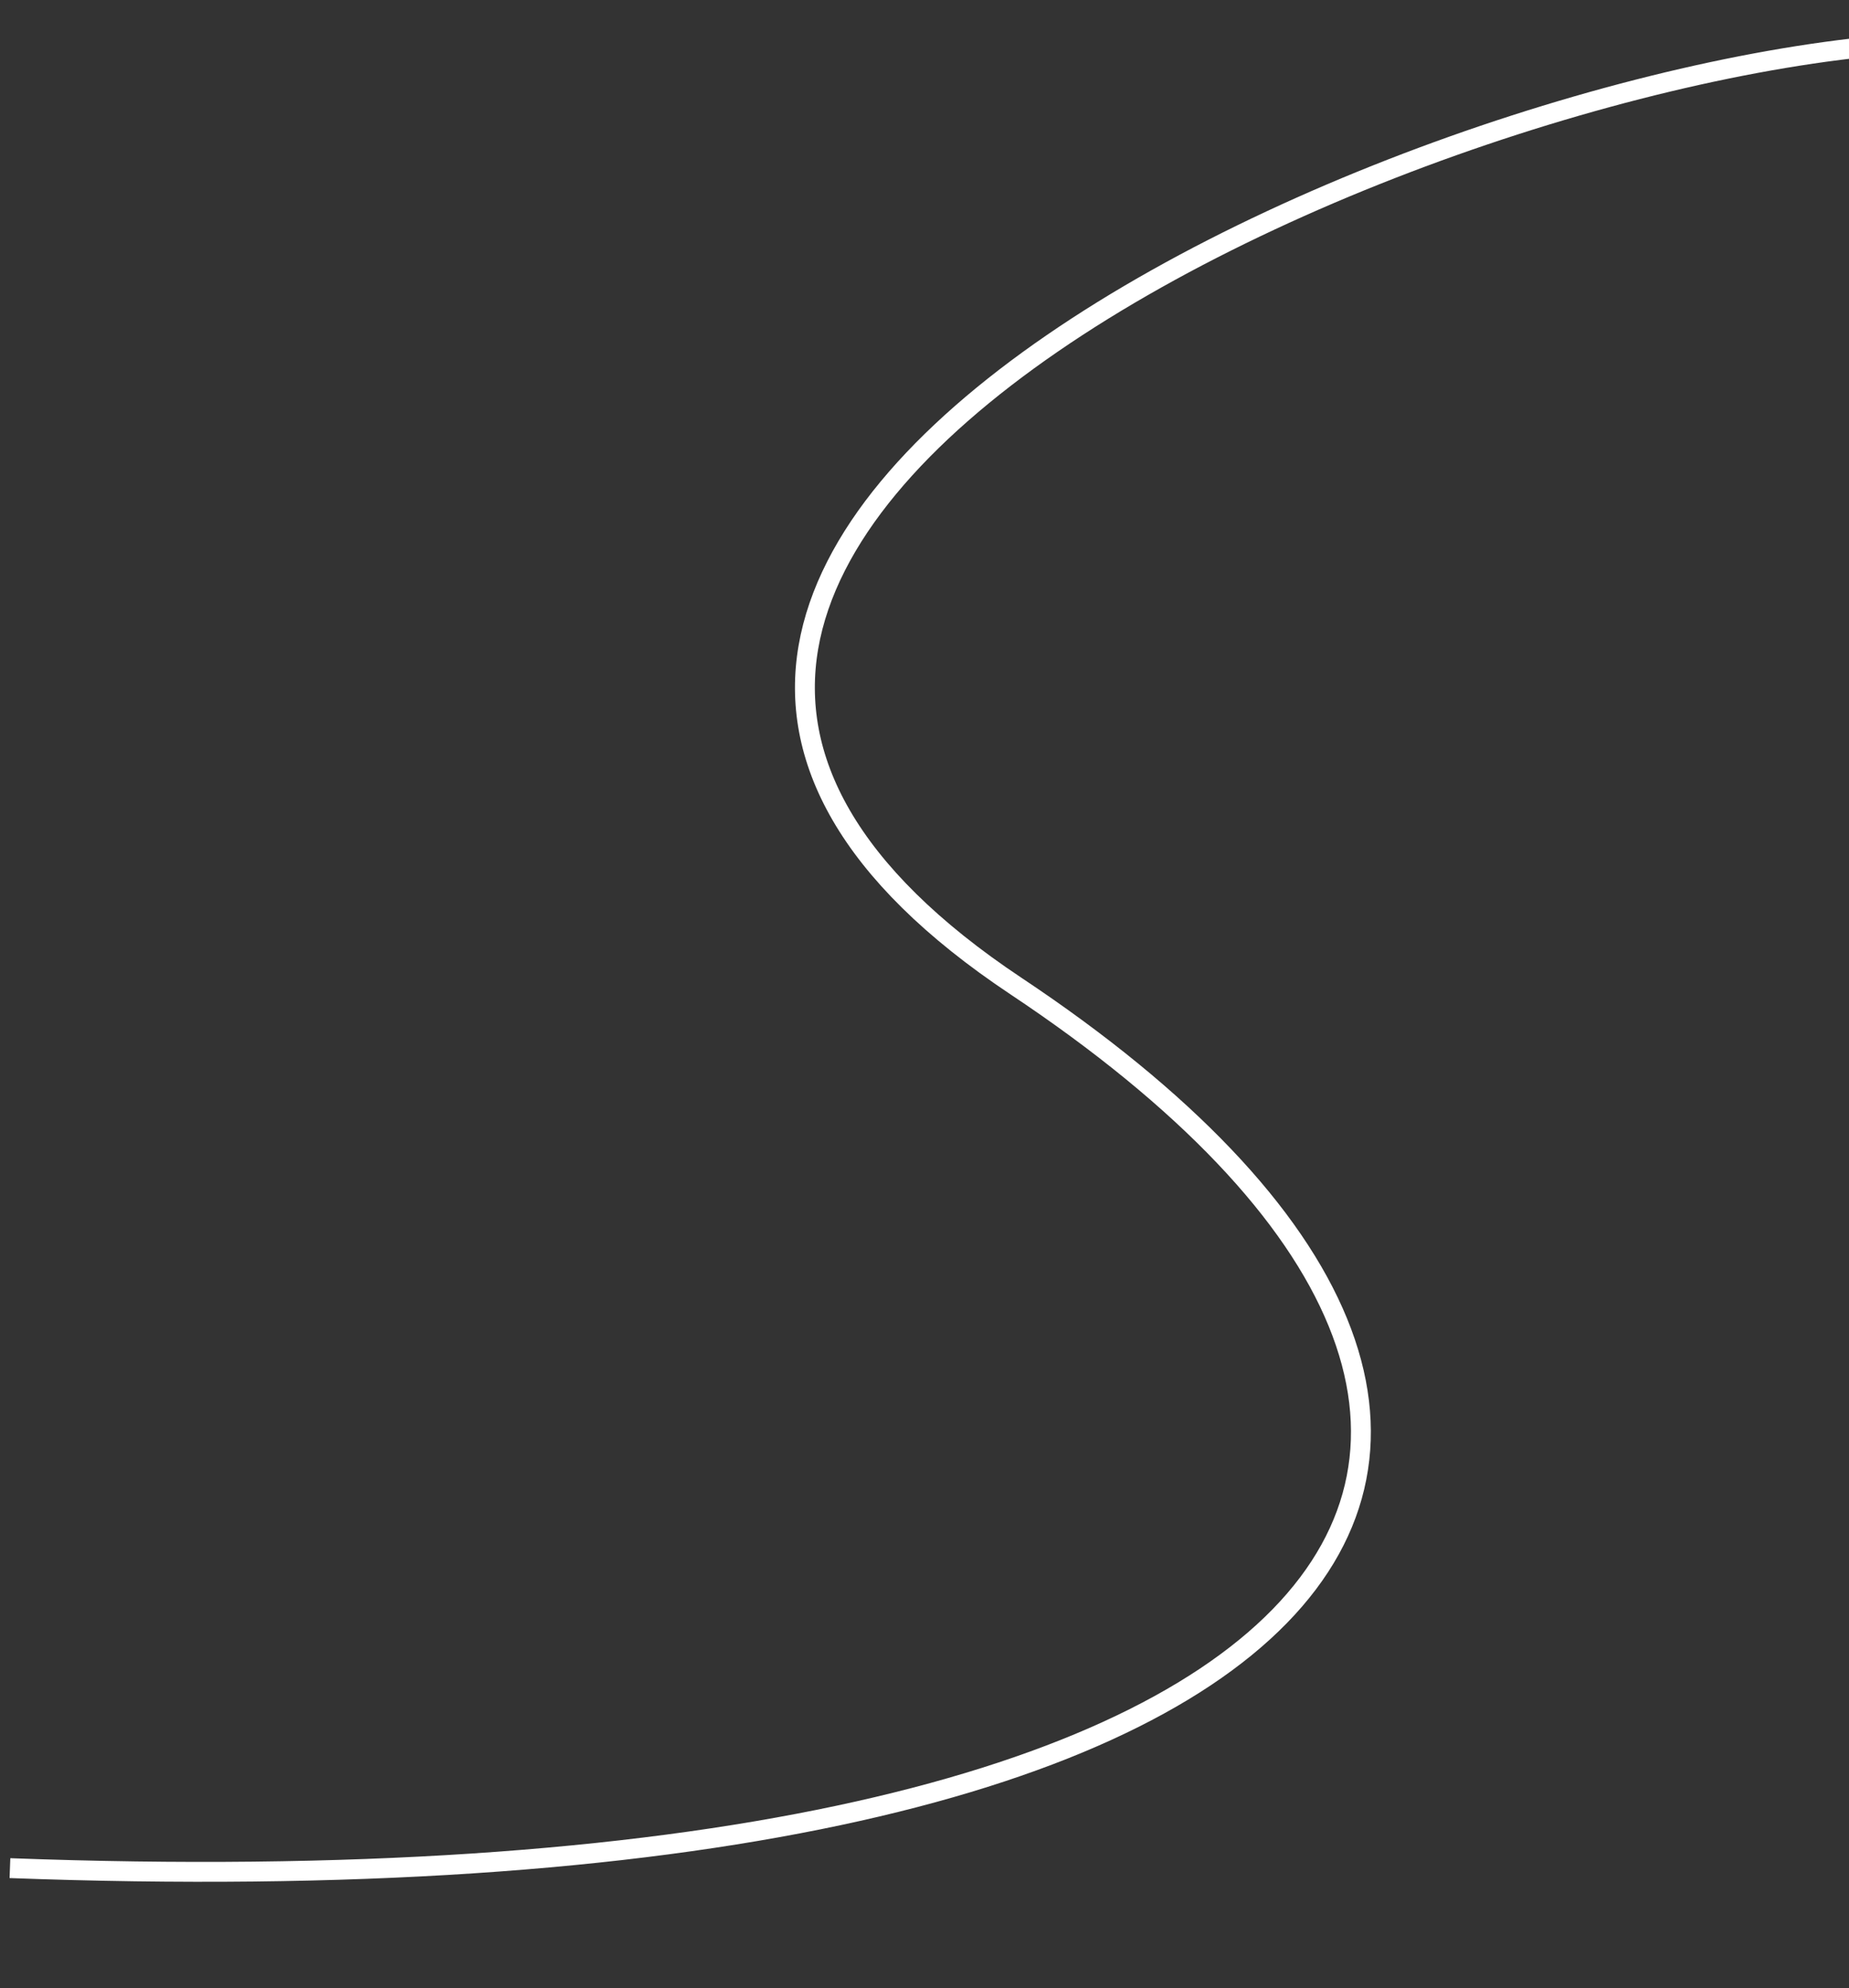<svg width="651" height="700" xmlns="http://www.w3.org/2000/svg">
 <rect width="100%" height="100%" fill="#333333" stroke="none"/>
 <g id="Layer_1">
  <title>Layer 1</title>
  <path stroke="#ffffff" stroke-width="7" id="svg_6" d="m3.5,657.751c480.214,17.909 593.938,-150.985 354.214,-310.557c-239.724,-159.573 162.324,-332.897 333.817,-332.603" opacity="NaN" fill="none"/>
 </g>
</svg>